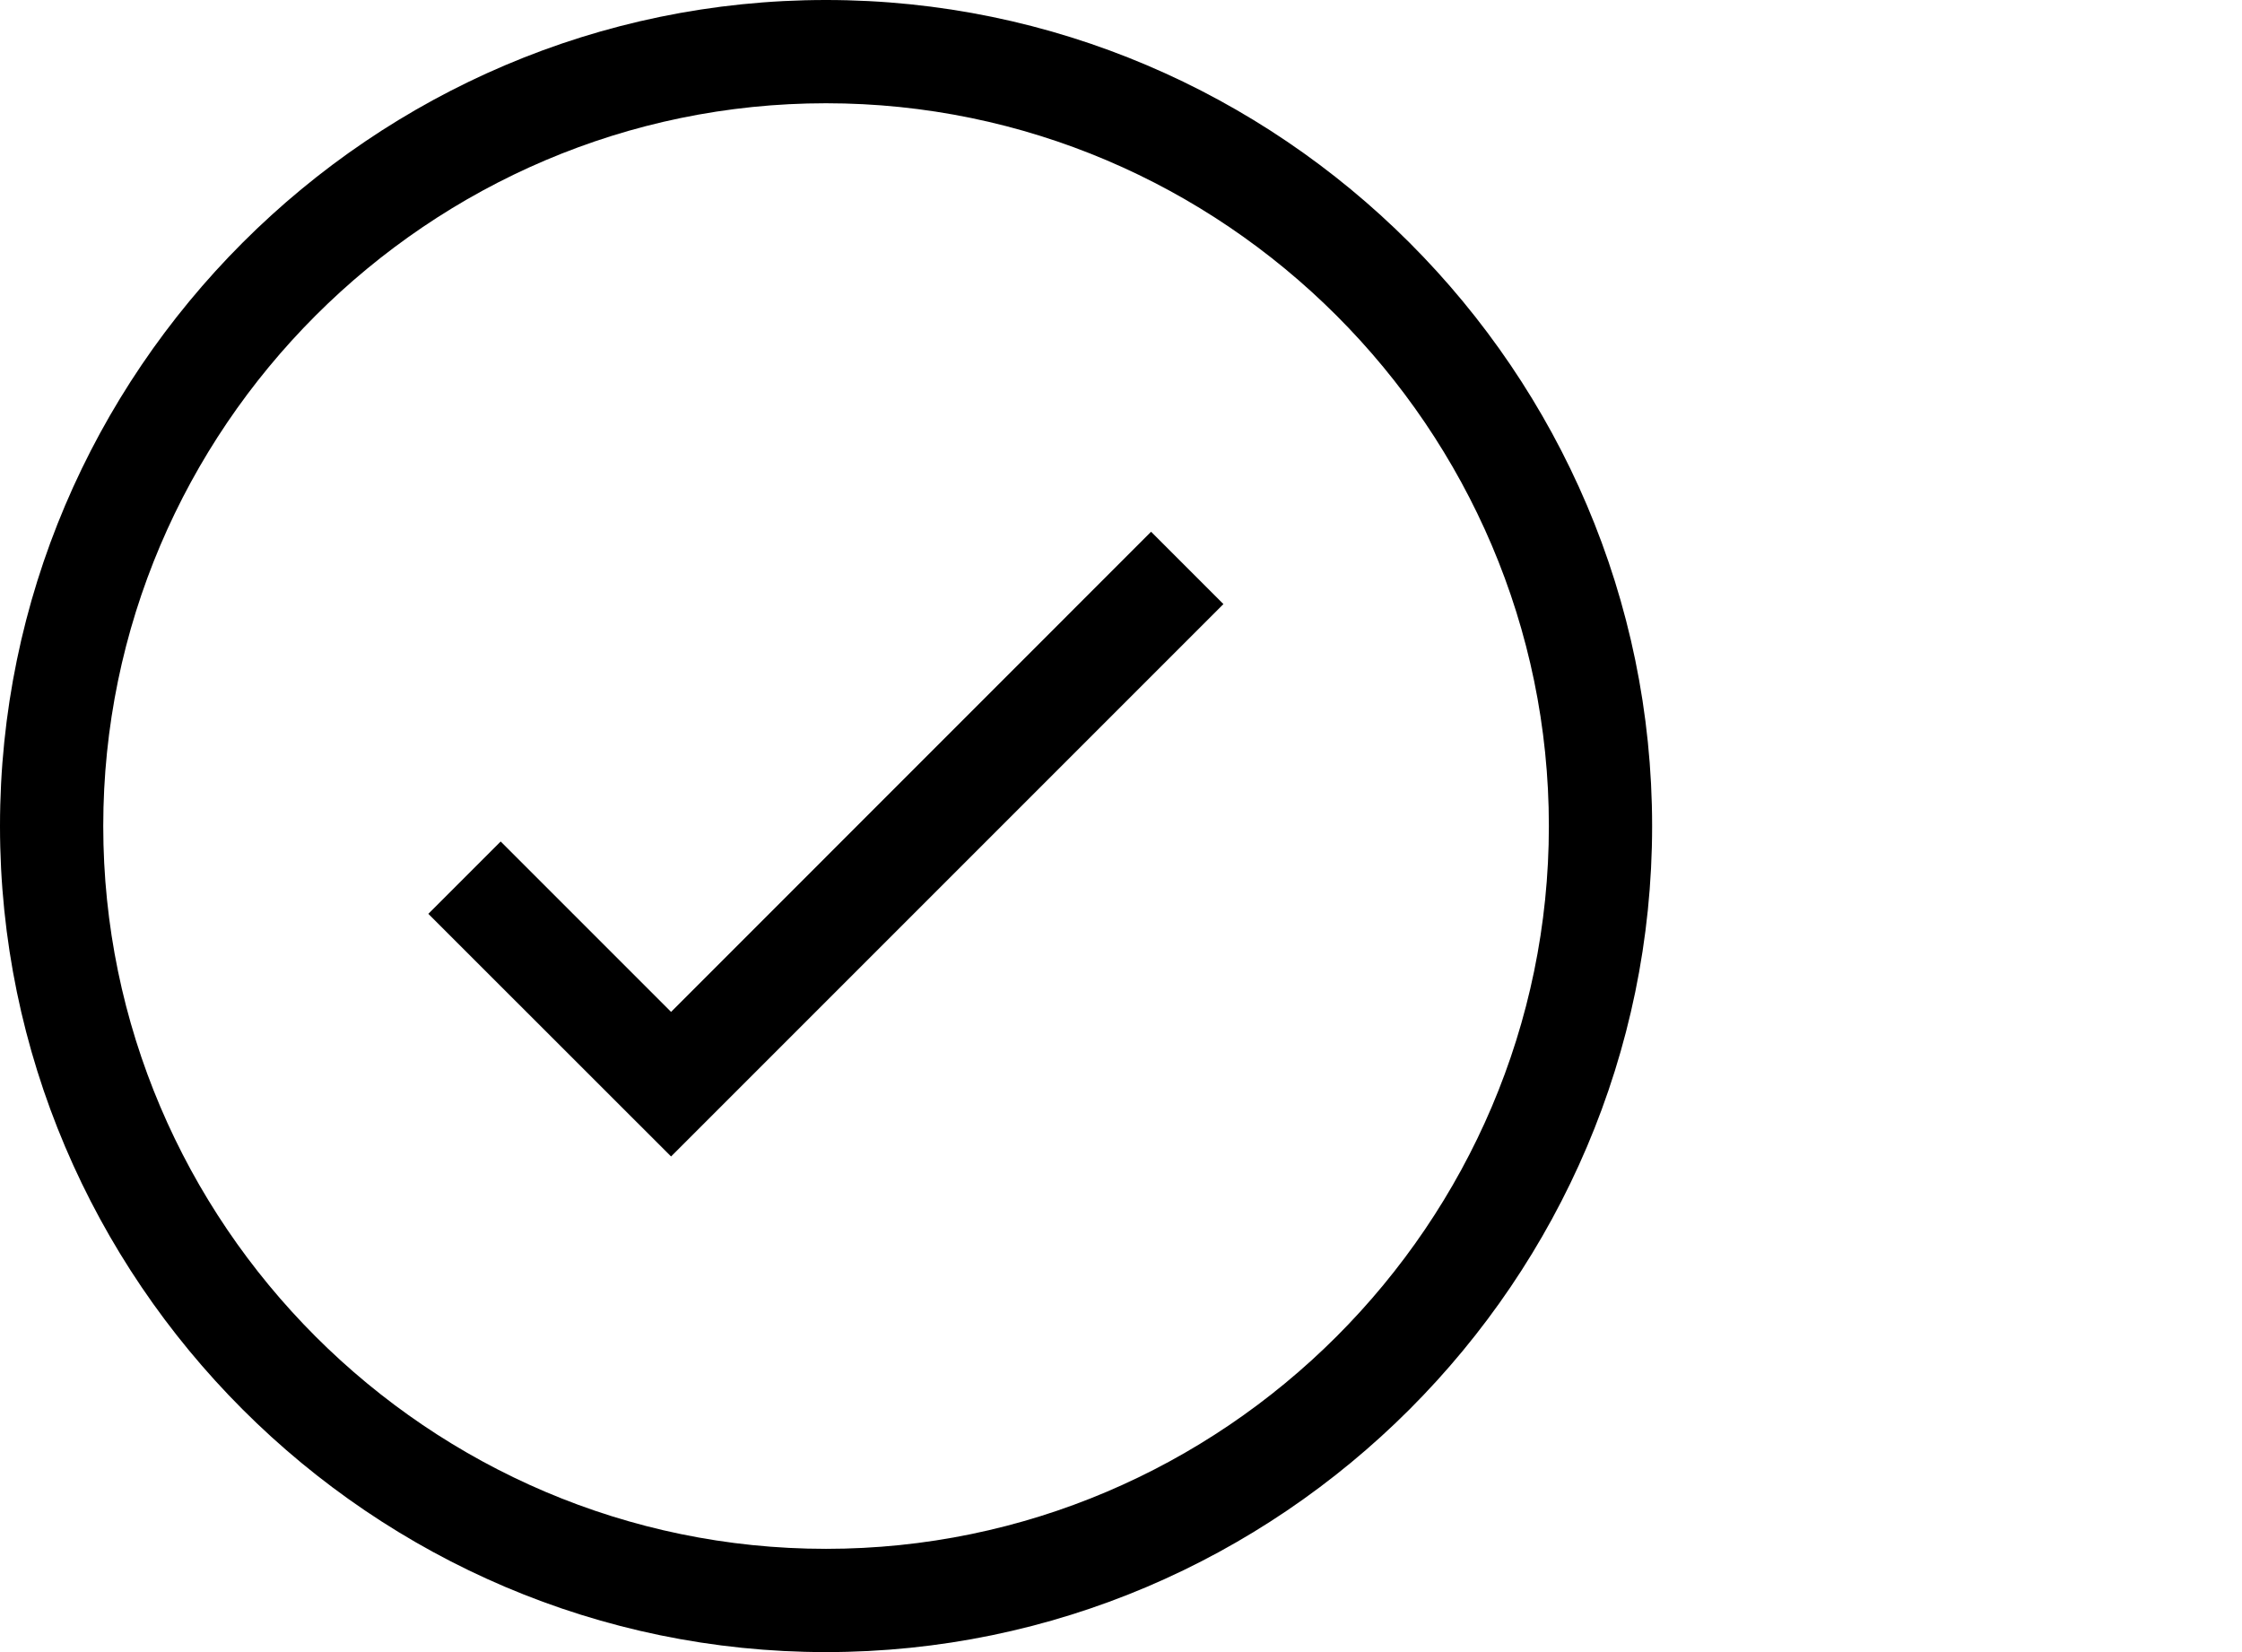 <svg width="19" height="14" viewBox="0 0 19 14" fill="none" xmlns="http://www.w3.org/2000/svg">
<g clip-path="url(#clip0_139_1892)">
<path d="M7 14C3.15 14 0 10.85 0 7C0 3.15 3.15 0 7 0C10.851 0 14.001 3.15 14.001 7C14.001 10.85 10.851 14 7 14ZM7 0.875C3.632 0.875 0.875 3.631 0.875 7C0.875 10.369 3.632 13.125 7 13.125C10.369 13.125 13.126 10.369 13.126 7C13.126 3.631 10.369 0.875 7 0.875Z" fill="black"/>
<path d="M5.687 9.8L3.63 7.744L4.243 7.131L5.687 8.575L9.755 4.506L10.368 5.119L5.687 9.8Z" fill="black"/>
</g>
<defs>
<clipPath id="clip0_139_1892">
<rect width="18.657" height="14" fill="white" transform="translate(0)"/>
</clipPath>
</defs>
</svg>
